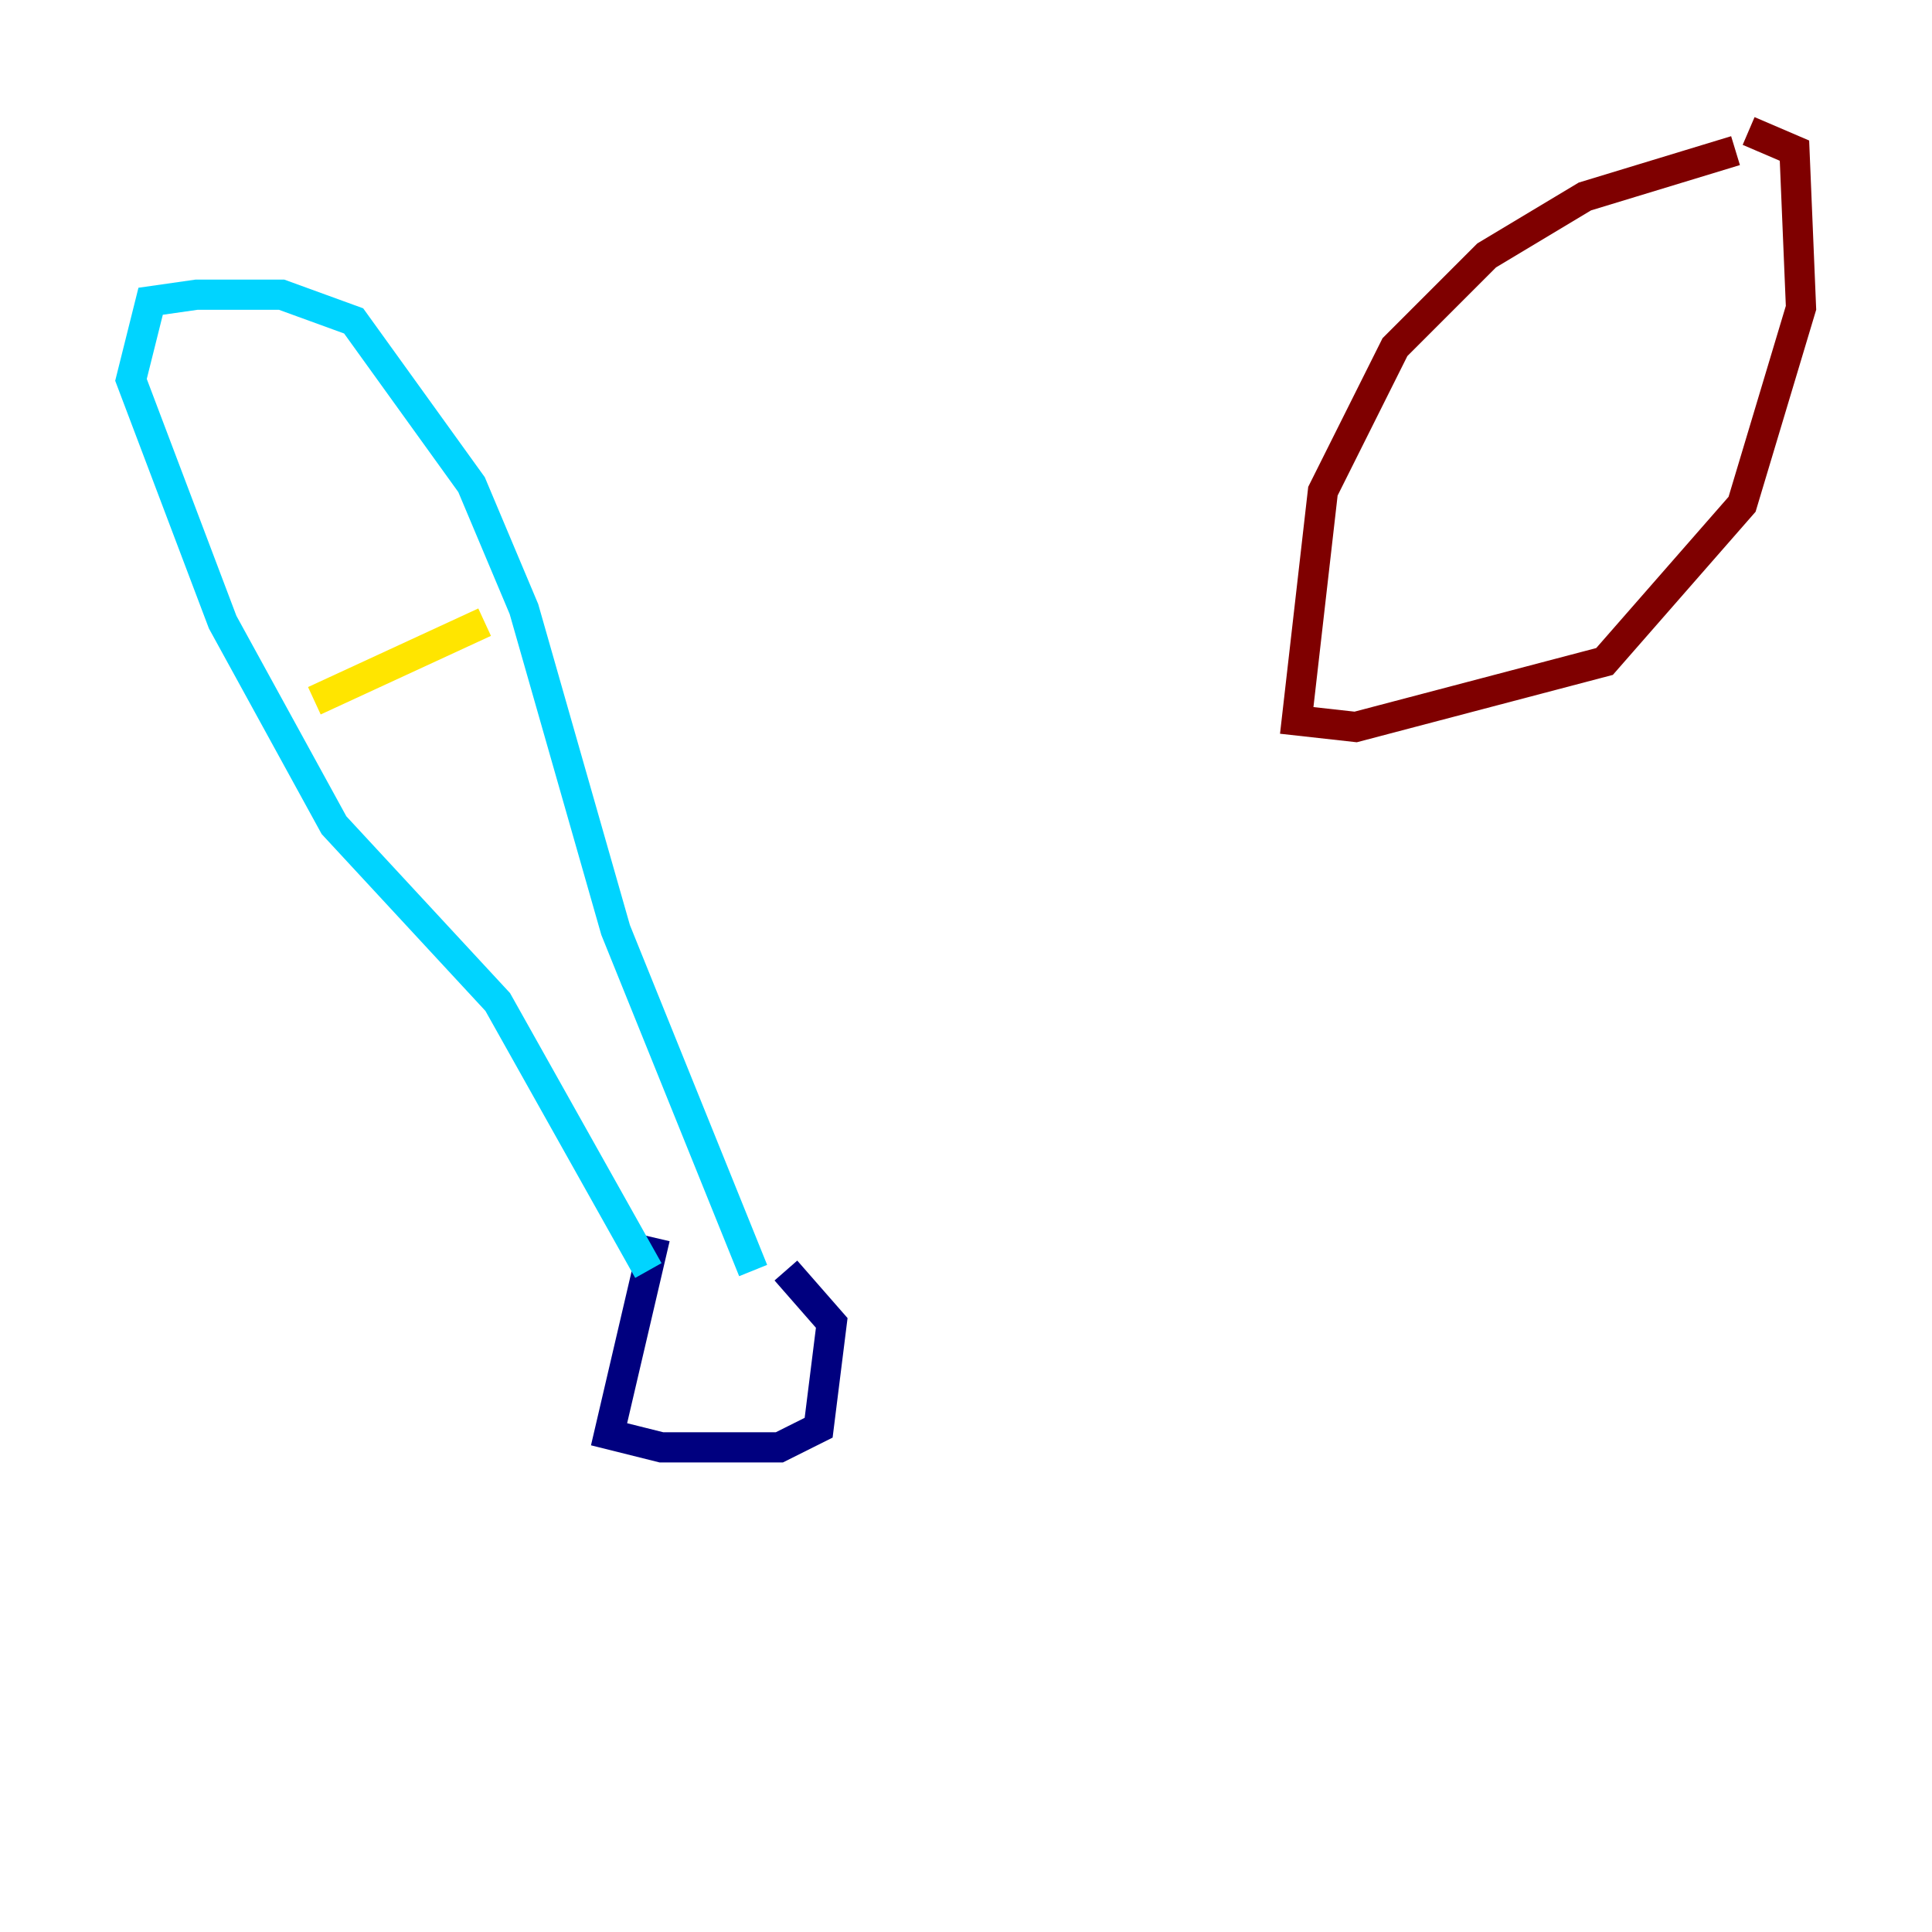 <?xml version="1.0" encoding="utf-8" ?>
<svg baseProfile="tiny" height="128" version="1.2" viewBox="0,0,128,128" width="128" xmlns="http://www.w3.org/2000/svg" xmlns:ev="http://www.w3.org/2001/xml-events" xmlns:xlink="http://www.w3.org/1999/xlink"><defs /><polyline fill="none" points="43.39,82.007 40.352,95.024 43.824,95.891 51.634,95.891 54.237,94.59 55.105,87.647 52.068,84.176" stroke="#00007f" stroke-width="2" /><polyline fill="none" points="42.956,84.176 32.976,66.386 22.129,54.671 14.752,41.22 8.678,25.166 9.98,19.959 13.017,19.525 18.658,19.525 23.43,21.261 31.241,32.108 34.712,40.352 40.786,61.614 49.898,84.176" stroke="#00d4ff" stroke-width="2" /><polyline fill="none" points="20.827,46.427 32.108,41.22" stroke="#ffe500" stroke-width="2" /><polyline fill="none" points="114.983,9.98 105.003,13.017 98.495,16.922 92.42,22.997 87.647,32.542 85.912,47.729 89.817,48.163 106.305,43.824 115.417,33.41 119.322,20.393 118.888,9.98 115.851,8.678" stroke="#7f0000" stroke-width="2" /></svg>